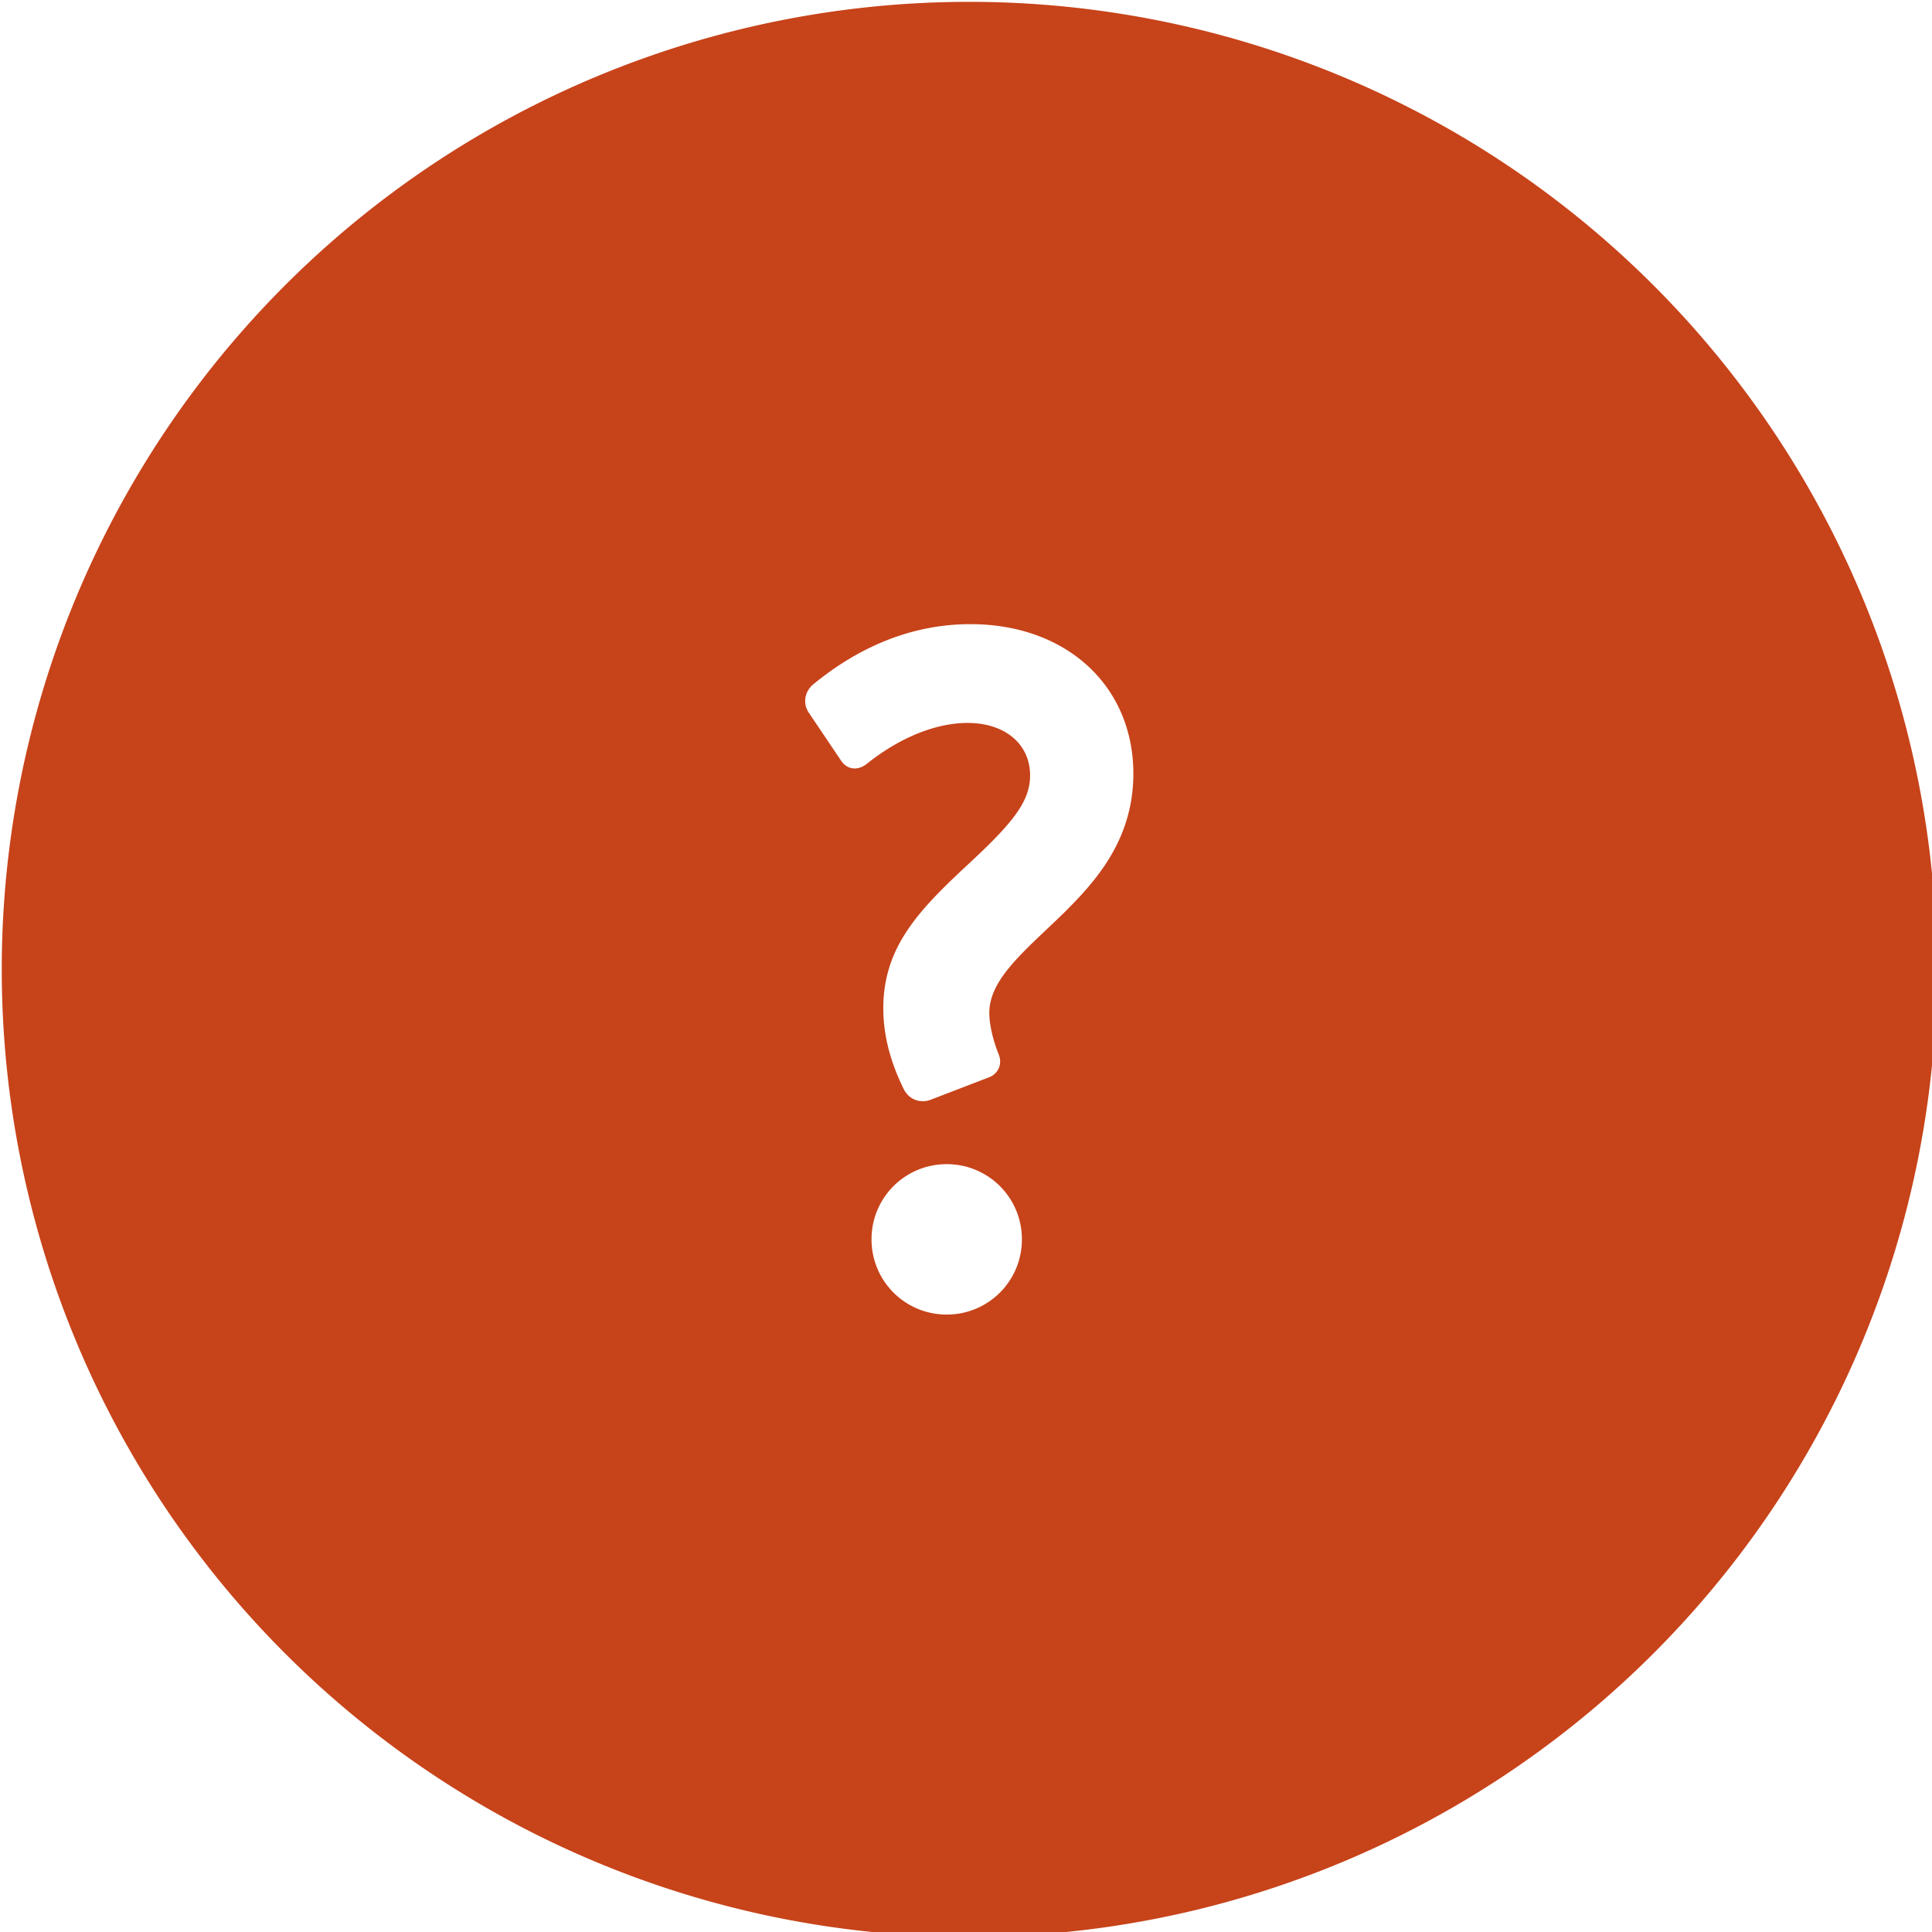 
                  <!--?xml version="1.0" encoding="UTF-8" standalone="no"?-->
                  <!-- Created with Inkscape (http://www.inkscape.org/) -->
                  
                  <svg width="48.219mm" height="48.219mm" viewBox="0 0 48.219 48.219" version="1.1" id="svg5" inkscape:version="1.1 (c68e22c387, 2021-05-23)" sodipodi:docname="Question Mark.svg" xmlns:inkscape="http://www.inkscape.org/namespaces/inkscape" xmlns:sodipodi="http://sodipodi.sourceforge.net/DTD/sodipodi-0.dtd" xmlns="http://www.w3.org/2000/svg" xmlns:svg="http://www.w3.org/2000/svg">
                    <sodipodi:namedview id="namedview7" pagecolor="#ffffff" bordercolor="#999999" borderopacity="1" inkscape:pageshadow="0" inkscape:pageopacity="0" inkscape:pagecheckerboard="true" inkscape:document-units="mm" showgrid="false" inkscape:zoom="0.75722503" inkscape:cx="146.58786" inkscape:cy="163.09551" inkscape:window-width="1920" inkscape:window-height="1009" inkscape:window-x="-8" inkscape:window-y="-8" inkscape:window-maximized="1" inkscape:current-layer="layer1" fit-margin-top="0" fit-margin-left="0" fit-margin-right="0" fit-margin-bottom="0"></sodipodi:namedview>
                    <defs id="defs2"></defs>
                    <g inkscape:label="Livello 1" inkscape:groupmode="layer" id="layer1" transform="translate(-27.953,-29.351)">
                      <path id="path846" style="color: rgb(0, 0, 0); fill: rgb(199, 67, 26); stroke-width: 6.225; stroke-linecap: round; stroke-linejoin: round; paint-order: markers;" d="m 196.771,110.932 a 91.122,91.122 0 0 0 -91.123,91.121 91.122,91.122 0 0 0 91.123,91.123 91.122,91.122 0 0 0 91.121,-91.123 91.122,91.122 0 0 0 -91.121,-91.121 z m 0.094,58.609 c 9.131,0 15.359,5.888 15.359,14.08 0,6.315 -3.668,10.241 -6.484,13.057 -3.669,3.584 -7.082,6.23 -7.082,9.473 0,0.939 0.254,2.304 0.852,3.84 0.427,0.939 0.002,1.877 -0.852,2.219 l -5.547,2.133 c -0.939,0.341 -1.963,-7.9e-4 -2.475,-0.939 -1.28,-2.56 -1.963,-5.12 -1.963,-7.68 0,-5.973 3.583,-9.471 8.361,-13.908 3.925,-3.669 5.463,-5.632 5.463,-8.021 0,-2.987 -2.39,-4.949 -5.889,-4.949 -3.072,0 -6.486,1.451 -9.473,3.84 -0.853,0.683 -1.877,0.597 -2.475,-0.342 l -2.986,-4.438 c -0.597,-0.853 -0.426,-1.962 0.342,-2.645 4.437,-3.669 9.472,-5.719 14.848,-5.719 z m -2.219,50.859 c 3.925,0 7.082,3.157 7.082,7.082 0,3.925 -3.157,7.084 -7.082,7.084 -3.925,0 -7.082,-3.159 -7.082,-7.084 0,-3.925 3.157,-7.082 7.082,-7.082 z" transform="scale(0.265)"></path>
                    </g>
                  </svg>
                  